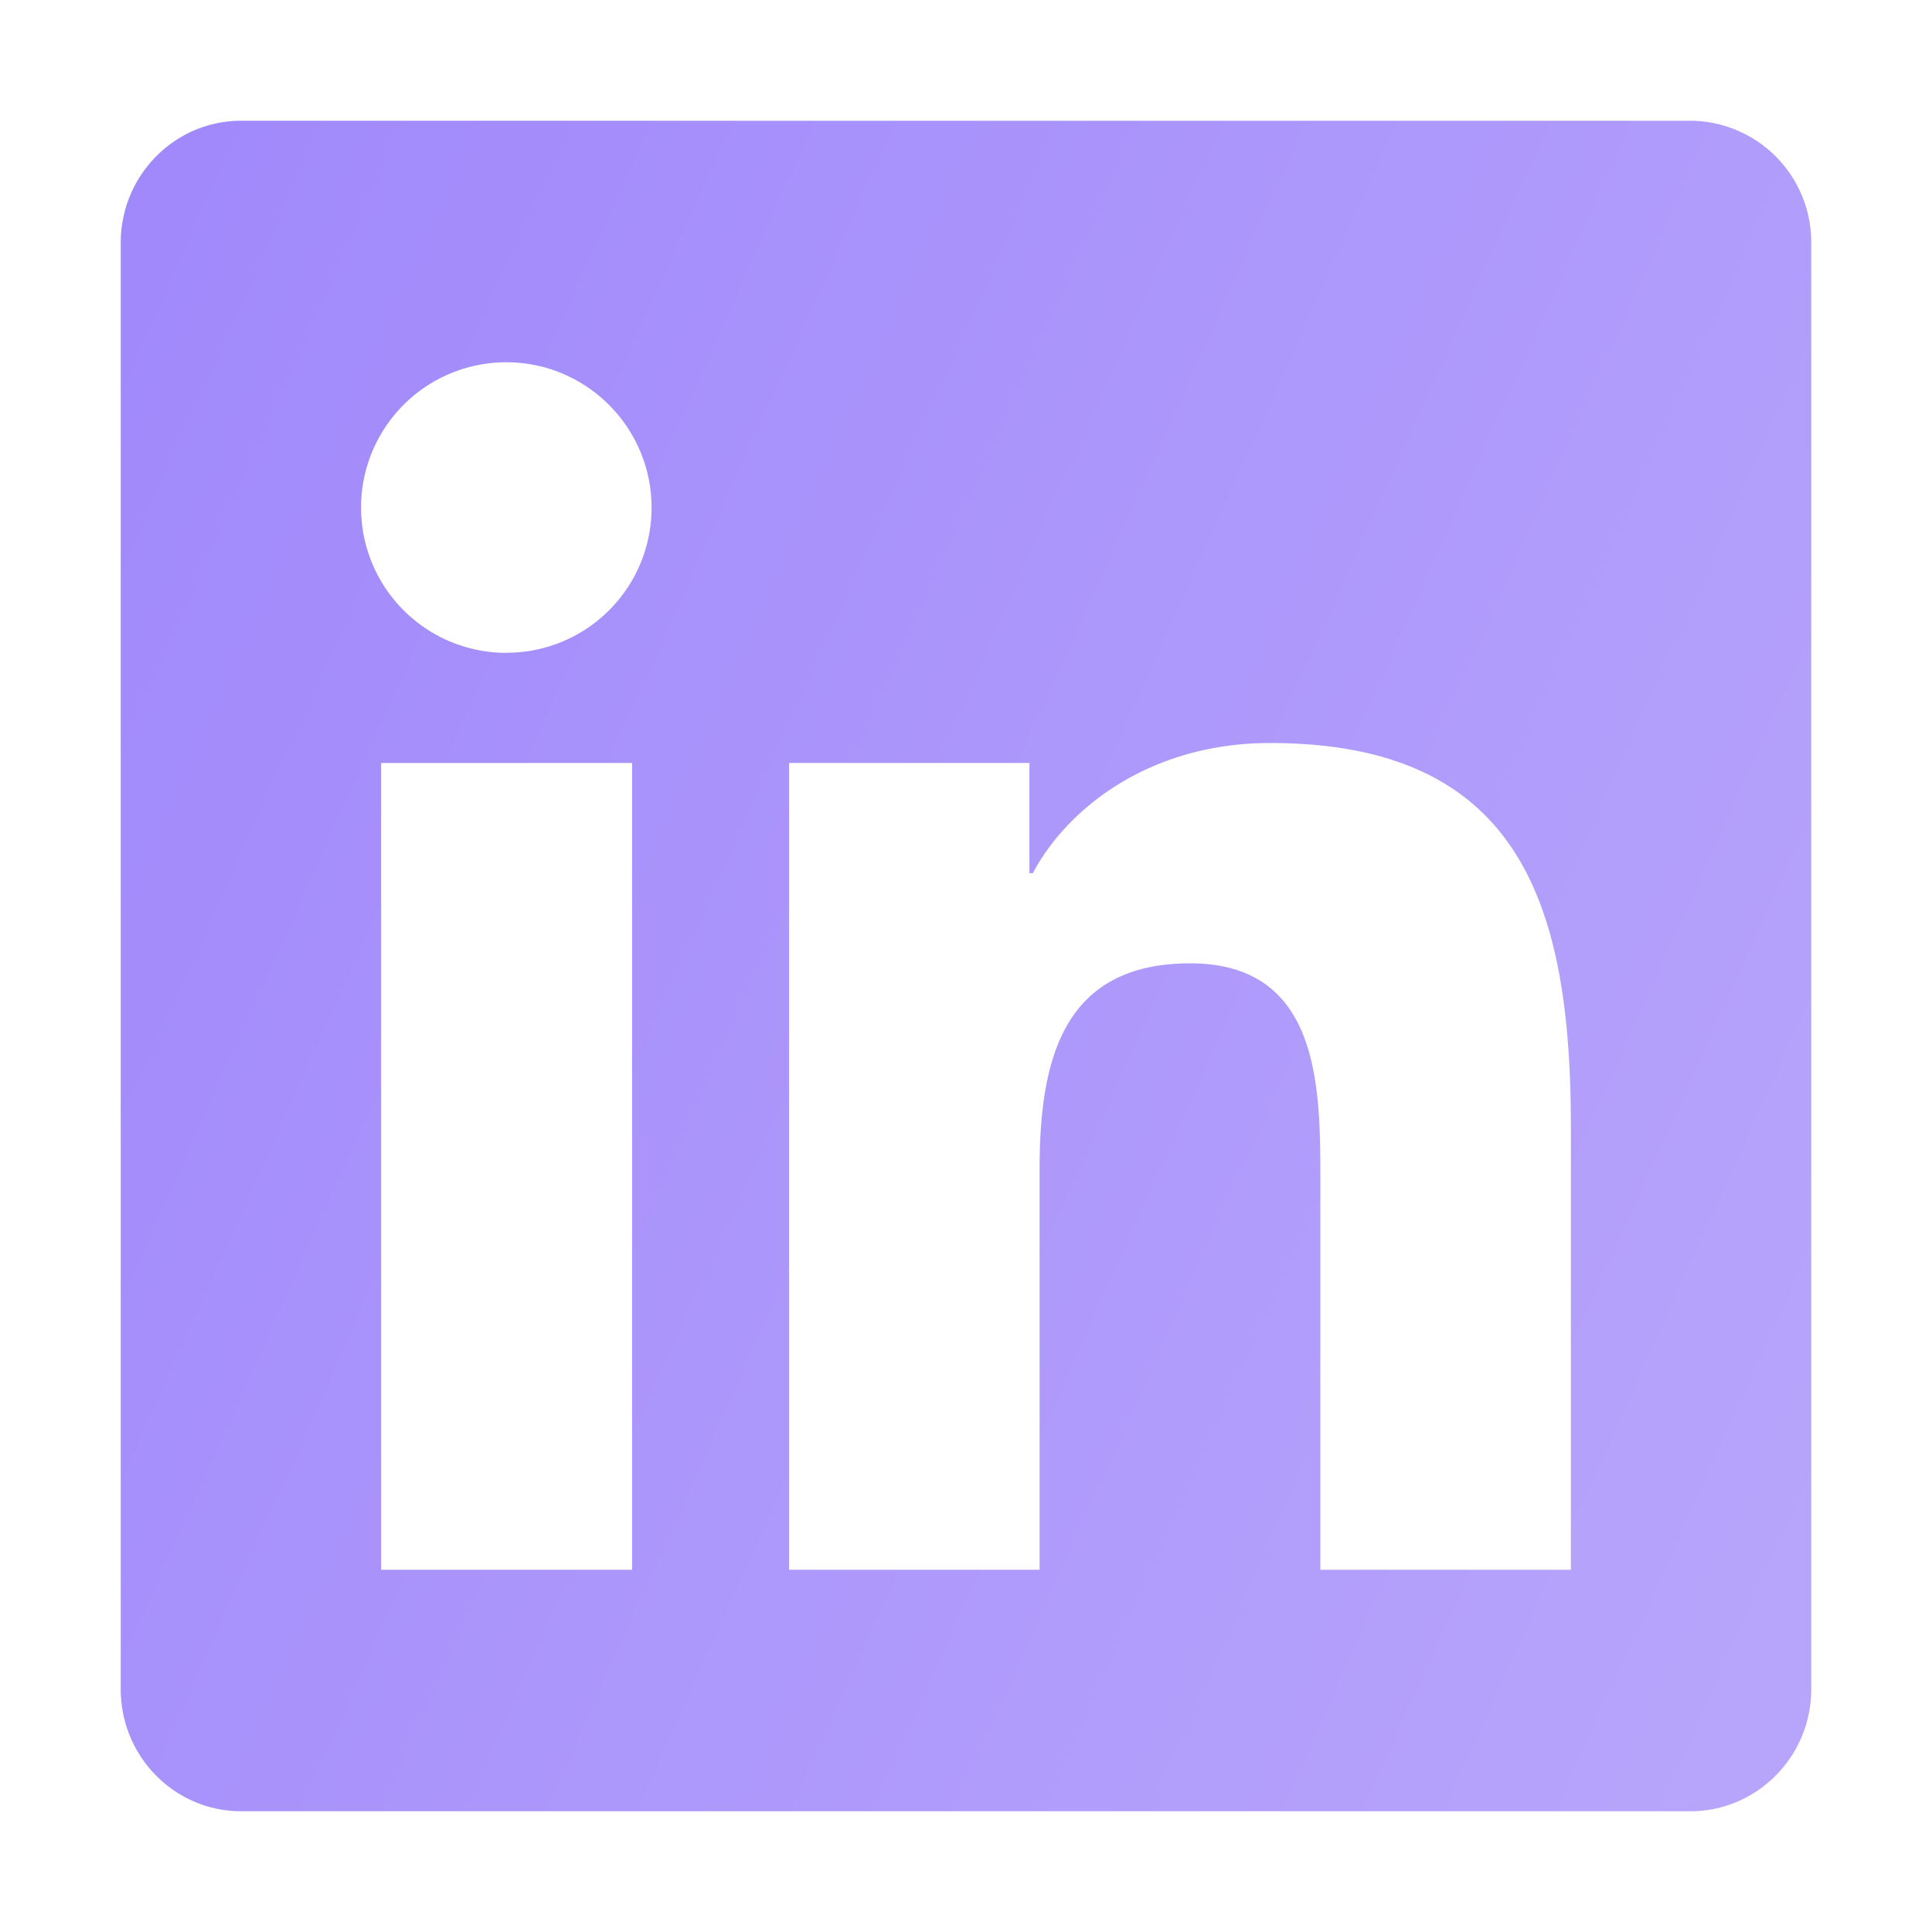 <svg width="24" height="24" fill="none" xmlns="http://www.w3.org/2000/svg"><path d="M21 1.5H2.995C2.17 1.5 1.5 2.18 1.5 3.014v17.972c0 .834.67 1.514 1.495 1.514H21c.825 0 1.5-.68 1.5-1.514V3.014A1.51 1.51 0 0 0 21 1.5Zm-13.153 18H4.734V9.478h3.118V19.5h-.005ZM6.29 8.11a1.805 1.805 0 0 1 0-3.61c.993 0 1.804.81 1.804 1.805 0 .998-.806 1.804-1.804 1.804ZM19.514 19.5h-3.112v-4.875c0-1.162-.024-2.658-1.618-2.658-1.622 0-1.87 1.266-1.87 2.574V19.5H9.802V9.478h2.986v1.369h.042c.417-.788 1.434-1.617 2.948-1.617 3.15 0 3.736 2.076 3.736 4.776V19.5Z" fill="url(#a)"/><defs><linearGradient id="a" x1="1.5" y1="1.5" x2="26.822" y2="12.897" gradientUnits="userSpaceOnUse"><stop stop-color="#A088FB"/><stop offset="1" stop-color="#B8A6FB"/></linearGradient></defs></svg>